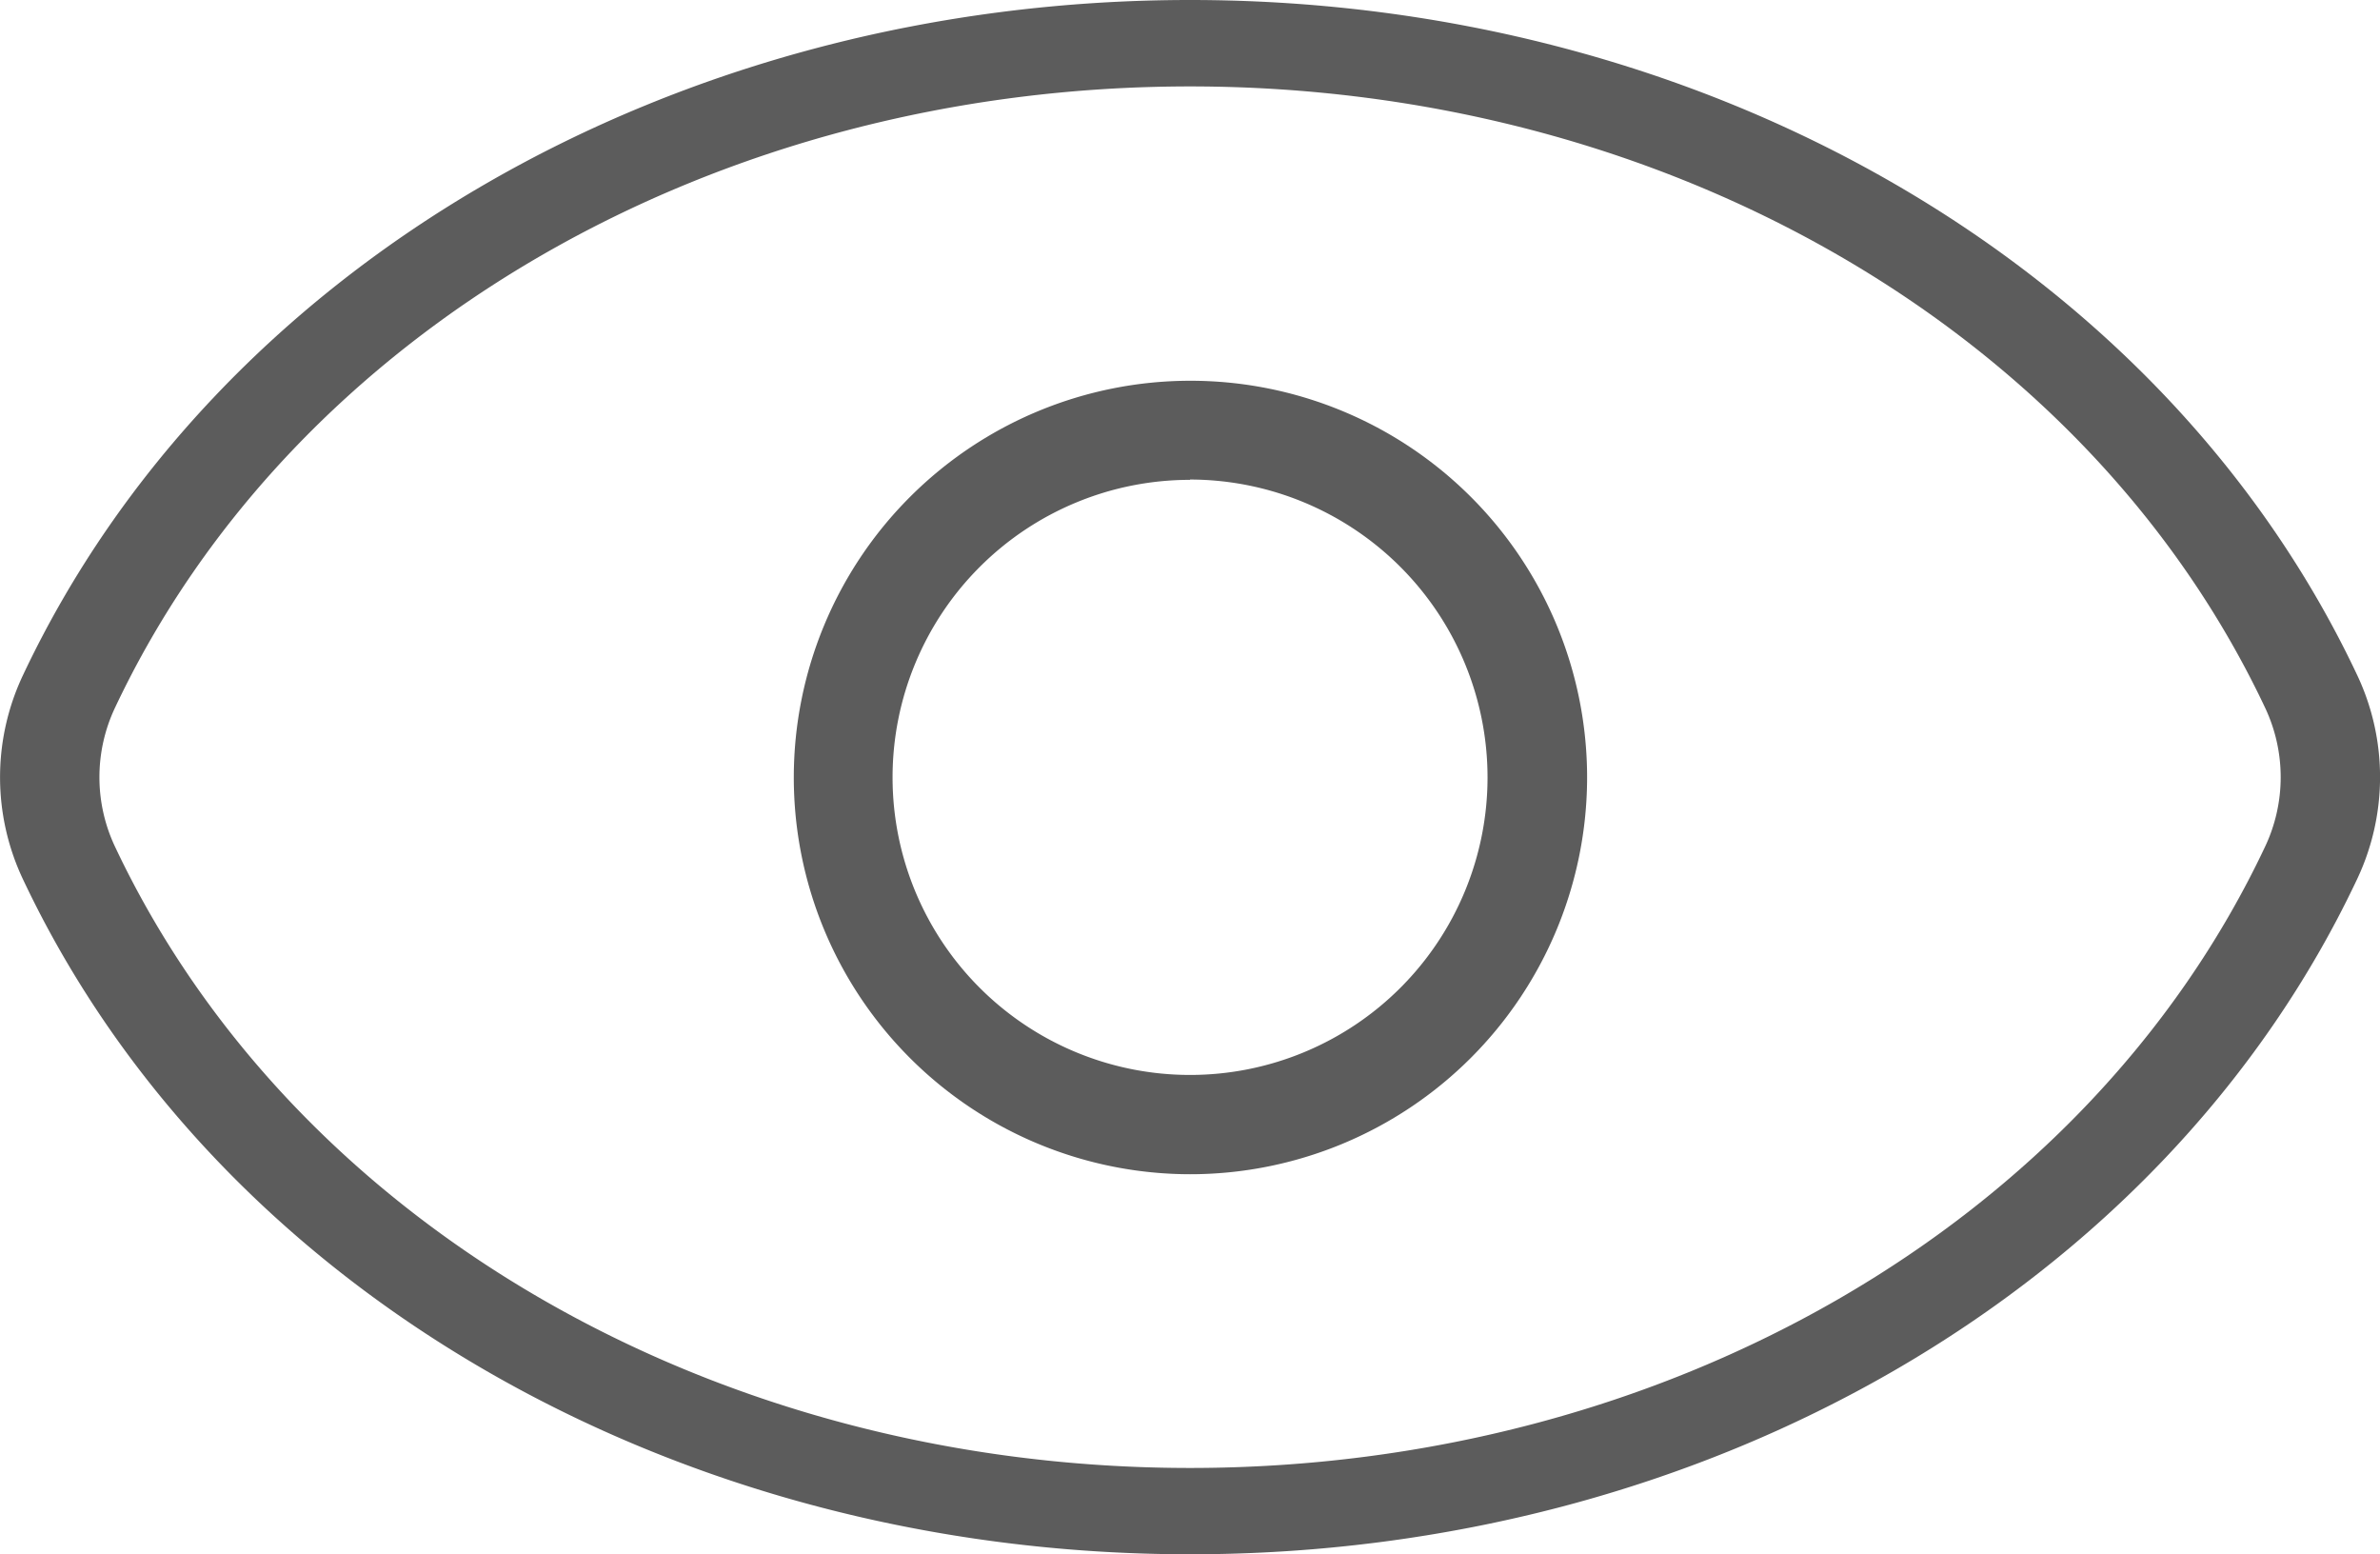 <svg xmlns="http://www.w3.org/2000/svg" width="23.689" height="15.467" viewBox="0 0 23.689 15.467">
  <g id="enable" transform="translate(0 -3)" opacity="0.8">
    <g id="Group_214" data-name="Group 214" transform="translate(0 3)">
      <path id="Path_375" data-name="Path 375" d="M11.845,18.467c-5.129,0-9.688-2.635-11.615-6.714a2.375,2.375,0,0,1,0-2.037C2.157,5.635,6.716,3,11.845,3S21.533,5.635,23.46,9.714a2.375,2.375,0,0,1,0,2.037C21.533,15.831,16.974,18.467,11.845,18.467Zm0-14.607c-4.727,0-8.928,2.427-10.7,6.182a1.618,1.618,0,0,0,0,1.384c1.774,3.756,5.975,6.182,10.7,6.182s8.928-2.427,10.7-6.182a1.618,1.618,0,0,0,0-1.384c-1.774-3.756-5.975-6.182-10.7-6.182Z" transform="translate(0 -3)" fill="#333"/>
    </g>
    <g id="Group_215" data-name="Group 215" transform="translate(7.897 6.785)">
      <path id="Path_376" data-name="Path 376" d="M11.948,15.9A3.948,3.948,0,1,1,15.9,11.948,3.952,3.952,0,0,1,11.948,15.9Zm0-6.91a2.961,2.961,0,1,0,2.961,2.961A2.965,2.965,0,0,0,11.948,8.987Z" transform="translate(-8 -8)" fill="#333"/>
    </g>
  </g>
</svg>
